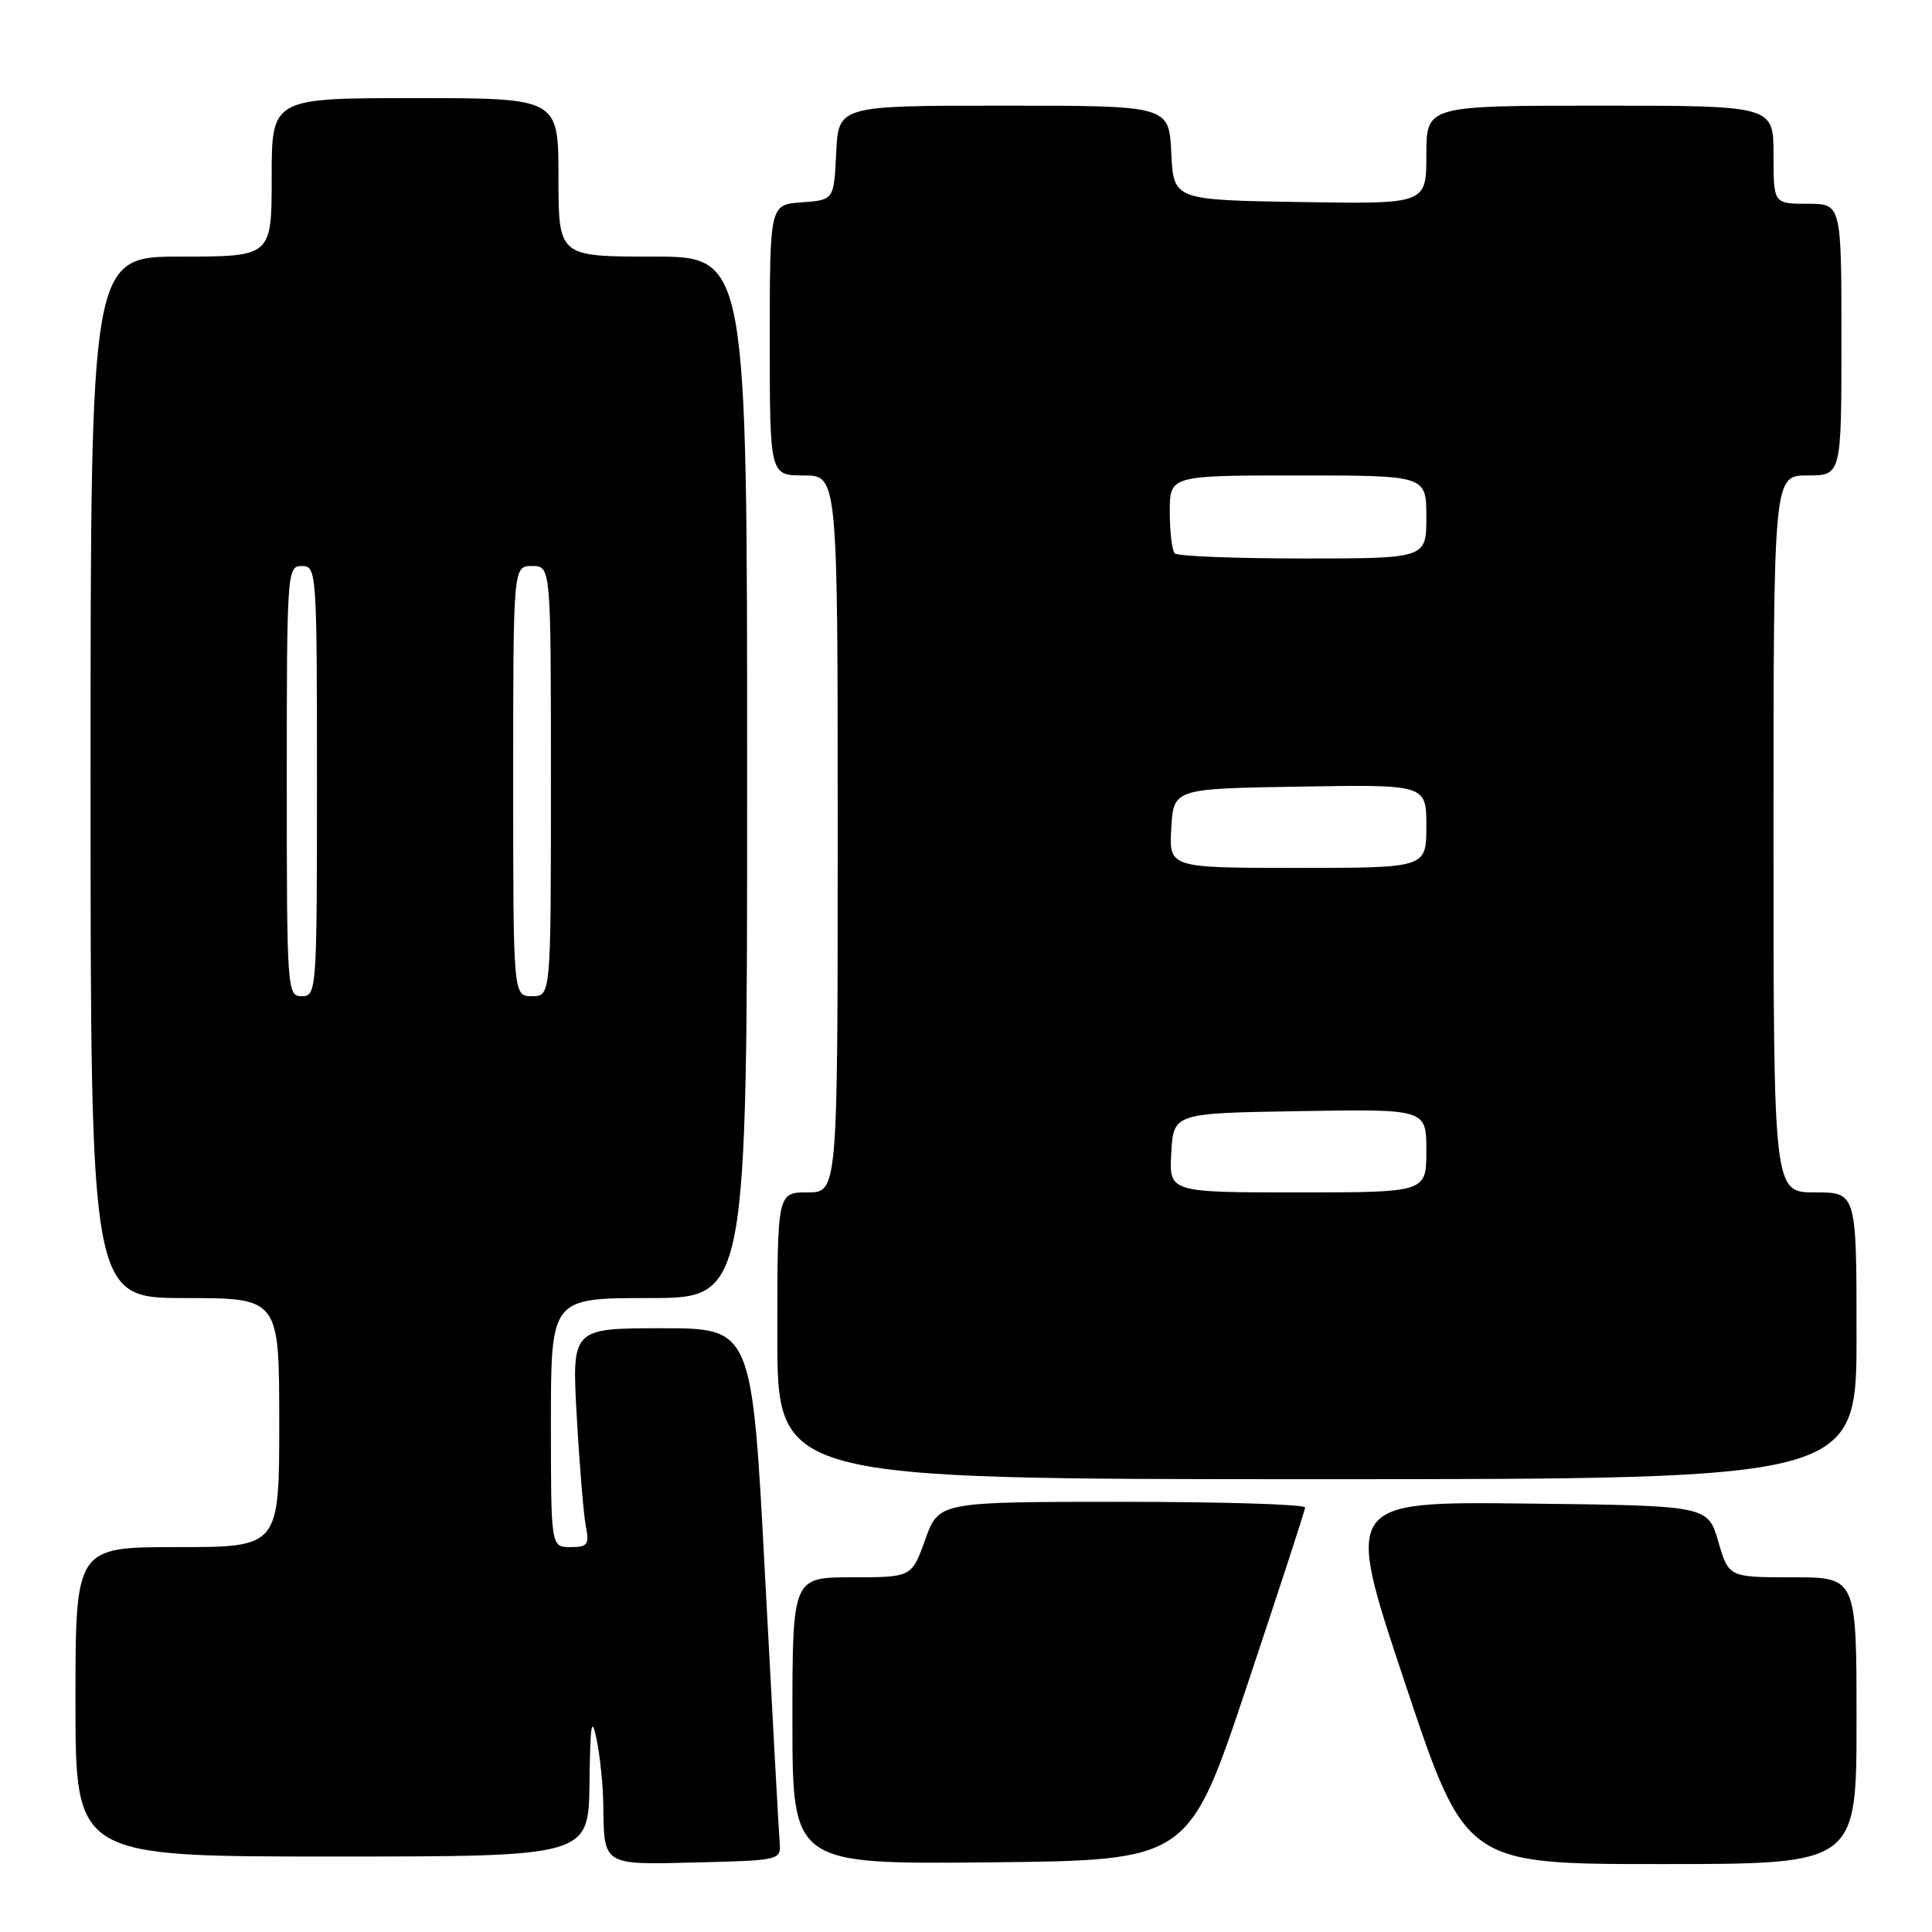 <?xml version="1.0" encoding="UTF-8" standalone="no"?>
<!DOCTYPE svg PUBLIC "-//W3C//DTD SVG 1.1//EN" "http://www.w3.org/Graphics/SVG/1.1/DTD/svg11.dtd" >
<svg xmlns="http://www.w3.org/2000/svg" xmlns:xlink="http://www.w3.org/1999/xlink" version="1.1" viewBox="0 0 256 256">
 <g >
 <path fill="currentColor"
d=" M 103.30 244.00 C 103.19 242.62 102.32 226.76 101.37 208.75 C 99.65 176.00 99.65 176.00 87.70 176.00 C 75.76 176.00 75.76 176.00 76.43 187.75 C 76.79 194.21 77.33 200.74 77.63 202.25 C 78.10 204.68 77.86 205.00 75.58 205.00 C 73.00 205.00 73.00 205.00 73.00 188.50 C 73.00 172.00 73.00 172.00 86.00 172.00 C 99.00 172.00 99.00 172.00 99.00 103.00 C 99.00 34.00 99.00 34.00 86.50 34.00 C 74.00 34.00 74.00 34.00 74.00 23.50 C 74.00 13.00 74.00 13.00 55.00 13.00 C 36.00 13.00 36.00 13.00 36.00 23.50 C 36.00 34.00 36.00 34.00 24.00 34.00 C 12.00 34.00 12.00 34.00 12.00 103.00 C 12.00 172.00 12.00 172.00 24.50 172.00 C 37.00 172.00 37.00 172.00 37.00 188.50 C 37.00 205.00 37.00 205.00 23.50 205.00 C 10.00 205.00 10.00 205.00 10.00 225.50 C 10.00 246.00 10.00 246.00 44.00 246.00 C 78.00 246.00 78.00 246.00 78.11 236.25 C 78.21 228.35 78.39 227.26 79.06 230.50 C 79.51 232.70 79.91 236.60 79.94 239.17 C 80.04 247.25 79.80 247.10 92.37 246.78 C 103.50 246.50 103.50 246.50 103.30 244.00 Z  M 165.19 223.50 C 169.42 210.85 172.91 200.16 172.94 199.75 C 172.97 199.34 162.06 199.00 148.70 199.00 C 124.40 199.00 124.40 199.00 122.60 204.00 C 120.80 209.00 120.80 209.00 112.90 209.00 C 105.00 209.00 105.00 209.00 105.00 228.02 C 105.00 247.03 105.00 247.03 131.25 246.77 C 157.50 246.50 157.50 246.50 165.19 223.50 Z  M 246.00 228.00 C 246.00 209.00 246.00 209.00 237.53 209.00 C 229.06 209.00 229.06 209.00 227.68 204.25 C 226.29 199.50 226.29 199.50 202.22 199.23 C 178.14 198.96 178.14 198.96 186.16 222.98 C 194.17 247.00 194.17 247.00 220.09 247.00 C 246.00 247.00 246.00 247.00 246.00 228.00 Z  M 246.00 177.00 C 246.00 158.00 246.00 158.00 240.50 158.00 C 235.00 158.00 235.00 158.00 235.00 110.50 C 235.00 63.00 235.00 63.00 239.50 63.00 C 244.00 63.00 244.00 63.00 244.00 45.00 C 244.00 27.00 244.00 27.00 239.50 27.00 C 235.00 27.00 235.00 27.00 235.00 20.50 C 235.00 14.00 235.00 14.00 212.00 14.00 C 189.00 14.00 189.00 14.00 189.00 20.52 C 189.00 27.05 189.00 27.05 172.25 26.77 C 155.50 26.50 155.50 26.50 155.20 20.25 C 154.90 14.00 154.90 14.00 133.00 14.00 C 111.10 14.00 111.10 14.00 110.80 20.25 C 110.50 26.50 110.50 26.50 106.25 26.81 C 102.00 27.11 102.00 27.11 102.00 45.06 C 102.00 63.00 102.00 63.00 106.50 63.00 C 111.00 63.00 111.00 63.00 111.00 110.50 C 111.00 158.00 111.00 158.00 107.00 158.00 C 103.00 158.00 103.00 158.00 103.00 177.00 C 103.00 196.00 103.00 196.00 174.50 196.00 C 246.00 196.00 246.00 196.00 246.00 177.00 Z  M 38.00 103.50 C 38.00 75.67 38.05 75.00 40.00 75.00 C 41.95 75.00 42.00 75.67 42.00 103.50 C 42.00 131.33 41.95 132.00 40.00 132.00 C 38.05 132.00 38.00 131.33 38.00 103.50 Z  M 68.00 103.50 C 68.00 75.00 68.00 75.00 70.50 75.00 C 73.00 75.00 73.00 75.00 73.00 103.50 C 73.00 132.00 73.00 132.00 70.50 132.00 C 68.00 132.00 68.00 132.00 68.00 103.50 Z  M 155.20 152.75 C 155.50 147.50 155.50 147.50 172.25 147.23 C 189.00 146.95 189.00 146.95 189.00 152.48 C 189.00 158.00 189.00 158.00 171.95 158.00 C 154.90 158.00 154.90 158.00 155.20 152.75 Z  M 155.20 109.75 C 155.50 104.50 155.50 104.50 172.25 104.23 C 189.00 103.95 189.00 103.95 189.00 109.48 C 189.00 115.00 189.00 115.00 171.95 115.00 C 154.90 115.00 154.90 115.00 155.20 109.75 Z  M 155.67 73.33 C 155.30 72.97 155.00 70.49 155.00 67.83 C 155.00 63.00 155.00 63.00 172.00 63.00 C 189.00 63.00 189.00 63.00 189.00 68.50 C 189.00 74.00 189.00 74.00 172.67 74.00 C 163.68 74.00 156.03 73.70 155.67 73.33 Z "/>
</g>
</svg>